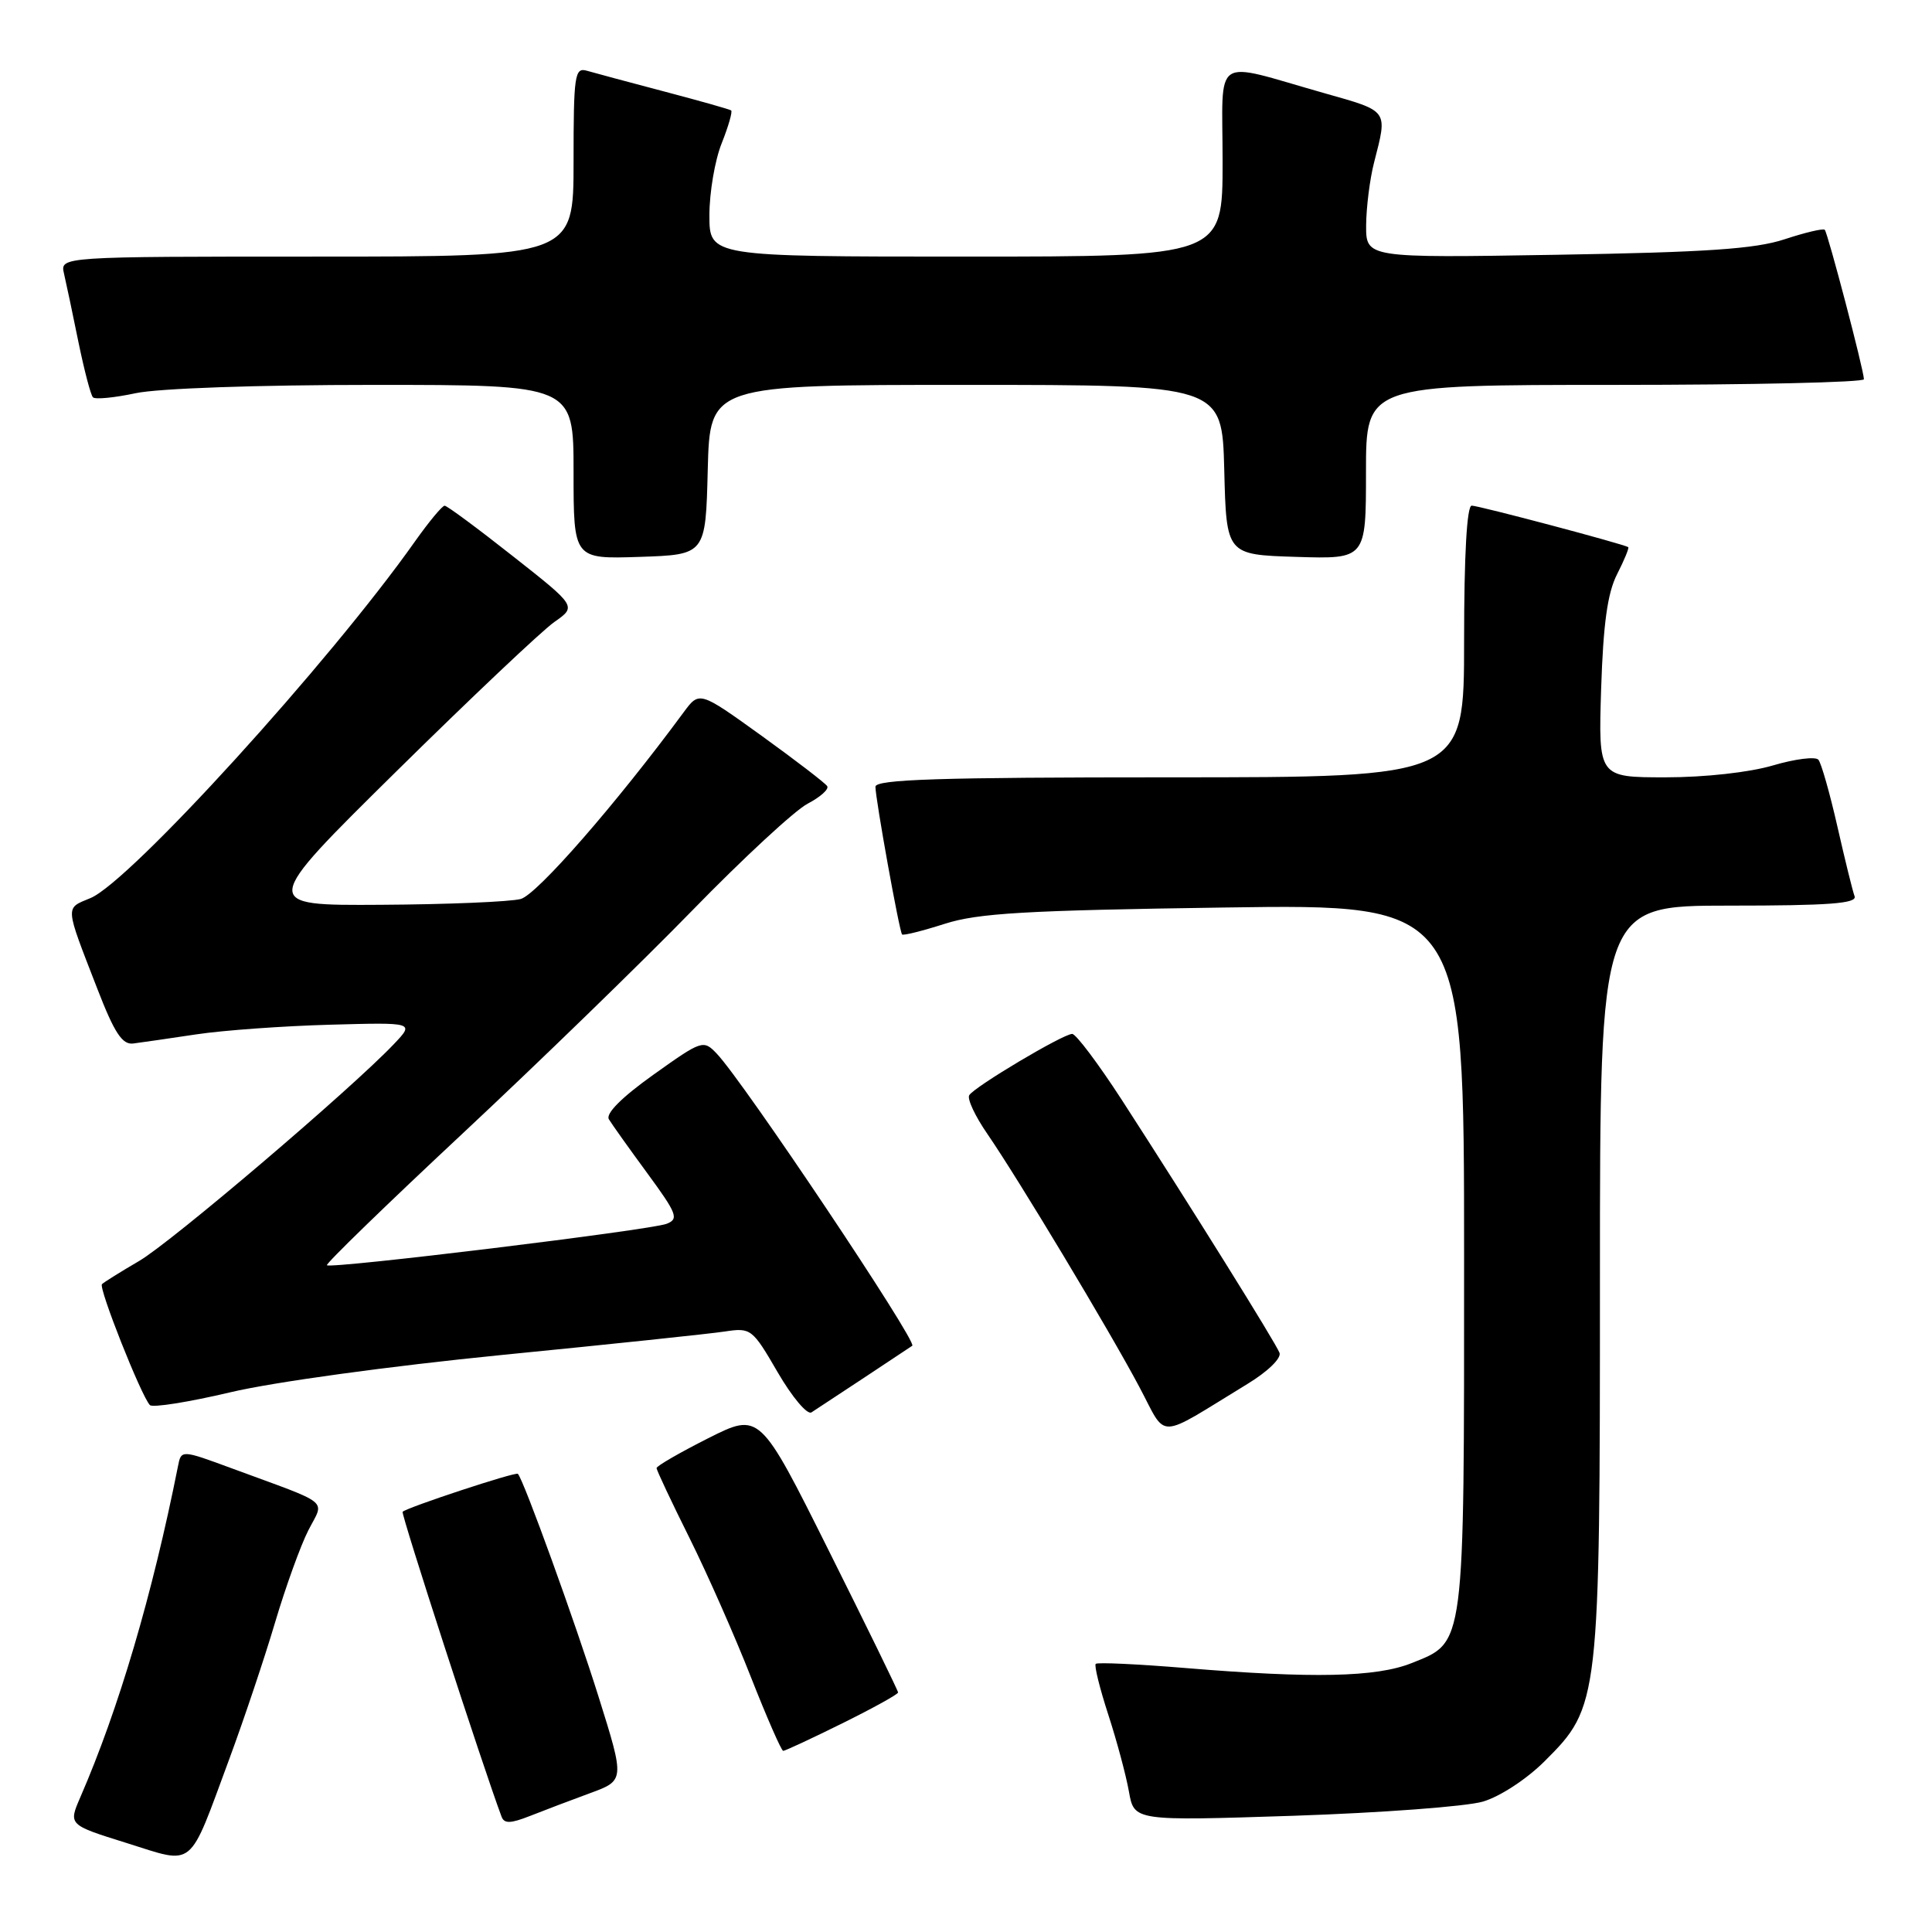 <?xml version="1.0" encoding="UTF-8" standalone="no"?>
<!DOCTYPE svg PUBLIC "-//W3C//DTD SVG 1.1//EN" "http://www.w3.org/Graphics/SVG/1.1/DTD/svg11.dtd" >
<svg xmlns="http://www.w3.org/2000/svg" xmlns:xlink="http://www.w3.org/1999/xlink" version="1.1" viewBox="0 0 256 256">
 <g >
 <path fill="currentColor"
d=" M 30.41 233.00 C 32.34 227.78 35.06 219.67 36.45 214.98 C 37.84 210.30 39.82 204.81 40.85 202.79 C 42.99 198.60 44.10 199.50 30.76 194.58 C 24.01 192.09 24.01 192.09 23.58 194.30 C 20.18 211.36 15.73 226.44 10.64 238.15 C 9.06 241.80 9.06 241.80 16.78 244.21 C 25.92 247.07 24.89 247.91 30.41 233.00 Z  M 78.14 237.62 C 82.79 235.92 82.79 235.92 79.33 224.88 C 76.26 215.08 69.37 196.03 68.62 195.29 C 68.33 194.99 53.93 199.74 53.35 200.32 C 53.10 200.56 64.03 234.25 66.46 240.72 C 66.81 241.66 67.64 241.64 70.21 240.63 C 72.02 239.91 75.59 238.56 78.14 237.62 Z  M 196.50 238.72 C 198.77 238.05 202.31 235.73 204.68 233.36 C 211.94 226.12 212.00 225.60 212.00 169.32 C 212.00 120.00 212.00 120.00 229.11 120.00 C 242.38 120.00 246.11 119.72 245.74 118.75 C 245.48 118.06 244.46 113.90 243.46 109.50 C 242.46 105.10 241.33 101.13 240.95 100.67 C 240.56 100.22 237.86 100.56 234.94 101.42 C 231.84 102.34 225.92 103.00 220.71 103.00 C 211.79 103.00 211.79 103.00 212.16 91.25 C 212.44 82.66 213.00 78.58 214.27 76.09 C 215.23 74.21 215.89 72.60 215.75 72.50 C 215.18 72.10 195.95 67.00 195.01 67.00 C 194.37 67.00 194.00 73.50 194.00 85.00 C 194.00 103.00 194.00 103.00 155.00 103.00 C 124.47 103.00 116.00 103.27 116.00 104.25 C 116.00 105.84 119.16 123.39 119.53 123.82 C 119.68 123.99 122.21 123.36 125.15 122.42 C 129.59 120.99 135.88 120.63 162.25 120.25 C 194.00 119.79 194.00 119.79 194.00 166.45 C 194.00 218.78 194.16 217.52 187.02 220.38 C 182.36 222.24 173.96 222.42 157.05 221.02 C 150.75 220.50 145.41 220.25 145.19 220.47 C 144.97 220.69 145.72 223.71 146.85 227.19 C 147.98 230.66 149.21 235.25 149.59 237.40 C 150.28 241.29 150.28 241.29 171.39 240.60 C 183.00 240.21 194.30 239.37 196.50 238.72 Z  M 111.61 228.35 C 115.67 226.34 119.00 224.50 119.00 224.26 C 119.00 224.03 114.87 215.58 109.83 205.49 C 100.67 187.14 100.67 187.14 93.83 190.58 C 90.07 192.48 87.00 194.25 87.00 194.53 C 87.00 194.81 88.96 198.97 91.35 203.77 C 93.74 208.57 97.41 216.89 99.51 222.25 C 101.62 227.61 103.54 232.00 103.78 232.00 C 104.02 232.00 107.55 230.36 111.61 228.35 Z  M 165.26 183.40 C 167.98 181.75 169.82 179.96 169.54 179.25 C 169.02 177.90 157.84 159.96 148.65 145.75 C 145.53 140.94 142.57 137.00 142.07 137.00 C 140.87 137.00 129.12 143.99 128.43 145.12 C 128.13 145.60 129.21 147.90 130.83 150.25 C 134.91 156.18 146.96 176.23 150.96 183.76 C 154.72 190.82 153.03 190.86 165.26 183.40 Z  M 114.52 182.54 C 117.81 180.36 120.67 178.46 120.88 178.32 C 121.61 177.84 98.47 143.25 94.97 139.61 C 93.20 137.75 93.01 137.82 86.56 142.42 C 82.38 145.40 80.23 147.56 80.68 148.31 C 81.08 148.97 83.37 152.19 85.78 155.47 C 89.71 160.83 89.98 161.52 88.33 162.16 C 86.22 162.99 43.82 168.16 43.32 167.65 C 43.13 167.46 51.20 159.63 61.24 150.25 C 71.28 140.87 85.01 127.54 91.74 120.63 C 98.47 113.72 105.34 107.36 107.02 106.49 C 108.69 105.62 109.86 104.58 109.61 104.17 C 109.35 103.76 105.44 100.76 100.91 97.49 C 92.67 91.56 92.67 91.56 90.58 94.39 C 81.64 106.52 71.15 118.54 69.00 119.12 C 67.62 119.49 59.30 119.84 50.50 119.89 C 34.50 119.99 34.50 119.99 52.50 102.23 C 62.40 92.47 71.83 83.55 73.45 82.42 C 76.41 80.35 76.41 80.35 67.95 73.69 C 63.30 70.02 59.24 67.01 58.92 67.01 C 58.60 67.00 56.83 69.14 54.98 71.75 C 43.67 87.77 17.21 116.84 11.99 119.00 C 8.60 120.41 8.55 119.81 12.89 131.00 C 15.16 136.87 16.20 138.45 17.65 138.27 C 18.67 138.14 22.42 137.60 26.00 137.06 C 29.58 136.52 37.55 135.95 43.71 135.78 C 54.92 135.47 54.92 135.47 52.21 138.33 C 46.57 144.28 22.69 164.61 18.43 167.09 C 15.98 168.52 13.77 169.90 13.51 170.16 C 13.03 170.64 18.70 184.95 19.86 186.18 C 20.21 186.55 25.00 185.79 30.50 184.49 C 36.22 183.13 51.64 181.02 66.50 179.54 C 80.80 178.13 94.10 176.73 96.05 176.43 C 99.50 175.91 99.69 176.05 103.05 181.84 C 104.95 185.11 106.96 187.50 107.52 187.15 C 108.07 186.79 111.22 184.72 114.52 182.54 Z  M 93.78 62.25 C 94.07 51.00 94.07 51.00 128.00 51.00 C 161.93 51.00 161.93 51.00 162.22 62.25 C 162.50 73.50 162.50 73.50 171.75 73.79 C 181.00 74.08 181.00 74.08 181.00 62.54 C 181.00 51.00 181.00 51.00 214.00 51.00 C 232.15 51.00 246.99 50.66 246.98 50.25 C 246.95 48.98 242.19 30.86 241.79 30.45 C 241.58 30.24 239.18 30.81 236.45 31.71 C 232.56 32.99 226.08 33.43 206.25 33.76 C 181.00 34.18 181.00 34.18 181.02 29.84 C 181.04 27.45 181.51 23.70 182.08 21.50 C 183.87 14.51 184.07 14.78 175.50 12.35 C 160.39 8.07 162.00 6.99 162.00 21.42 C 162.00 34.00 162.00 34.00 128.00 34.00 C 94.00 34.00 94.00 34.00 94.00 28.52 C 94.00 25.51 94.73 21.21 95.63 18.98 C 96.52 16.74 97.08 14.79 96.88 14.63 C 96.67 14.48 92.67 13.35 88.00 12.12 C 83.33 10.89 78.71 9.65 77.75 9.37 C 76.15 8.91 76.00 9.94 76.00 21.43 C 76.00 34.00 76.00 34.00 41.98 34.00 C 7.96 34.00 7.96 34.00 8.48 36.25 C 8.77 37.49 9.63 41.56 10.39 45.31 C 11.16 49.05 12.02 52.36 12.32 52.65 C 12.62 52.95 15.17 52.70 17.98 52.10 C 20.97 51.46 34.12 51.00 49.55 51.00 C 76.00 51.00 76.00 51.00 76.00 62.54 C 76.00 74.08 76.00 74.08 84.75 73.79 C 93.50 73.50 93.50 73.50 93.78 62.25 Z "/>
</g>
</svg>